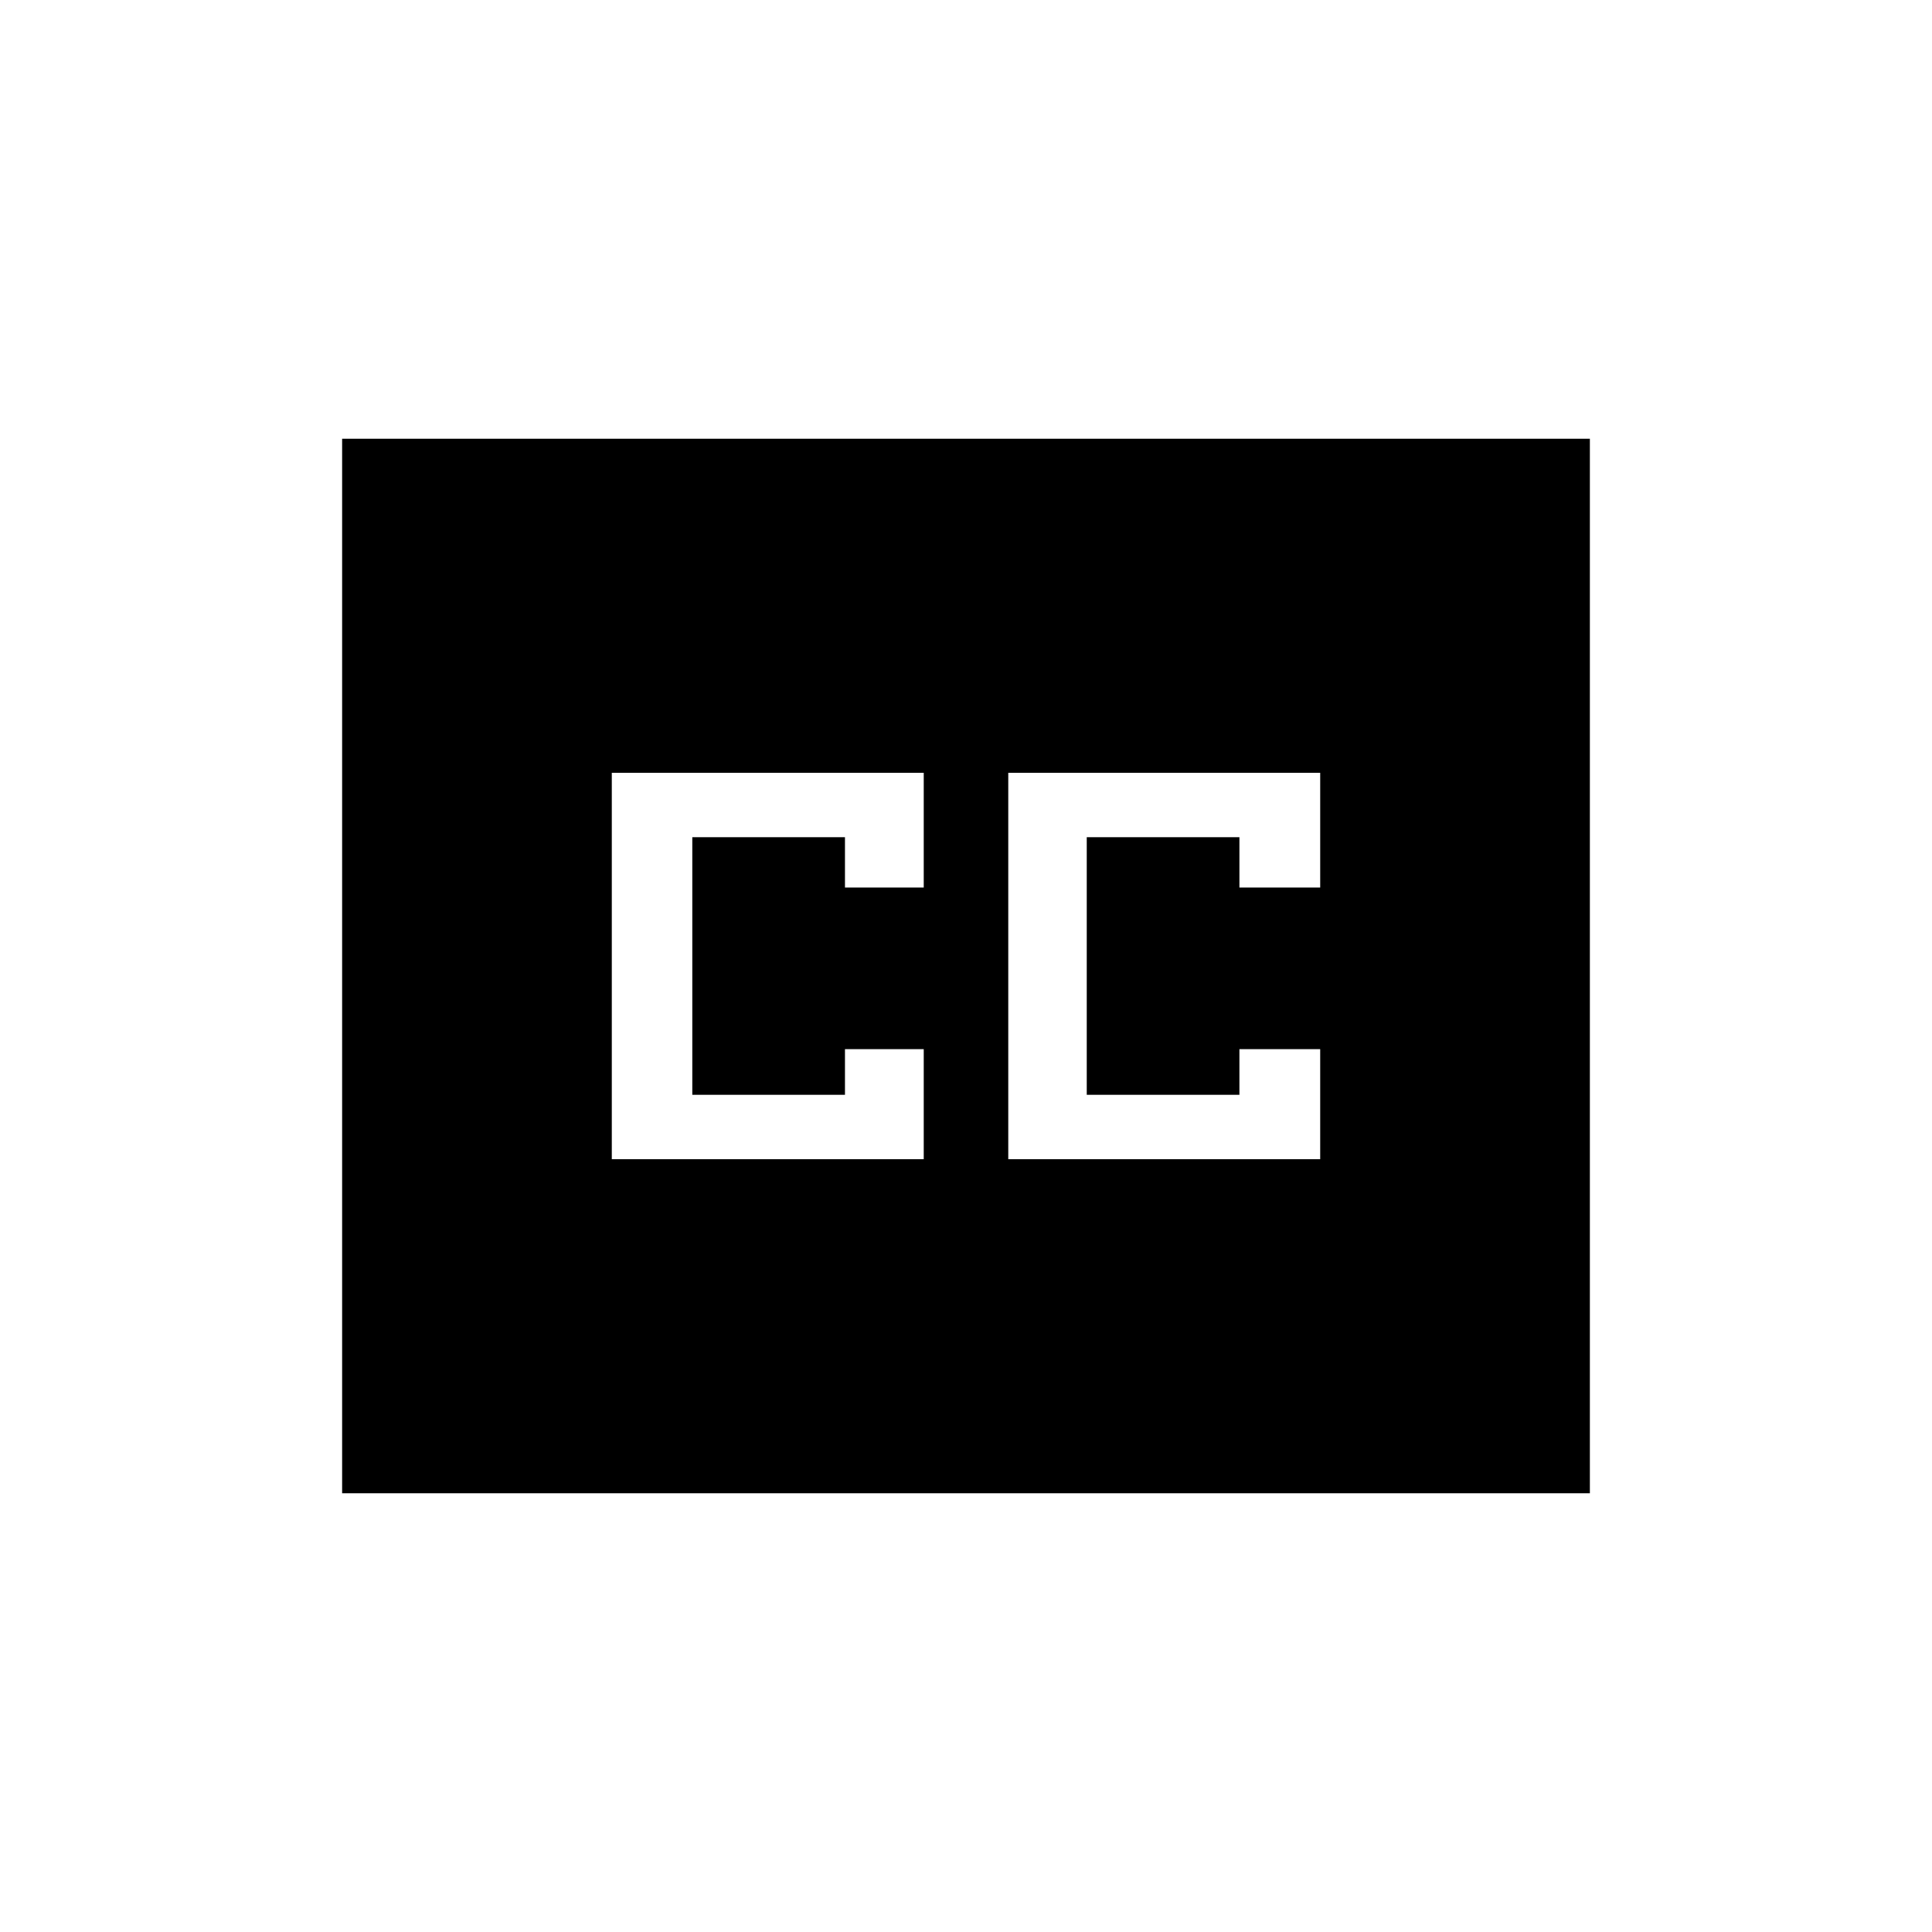 <svg xmlns="http://www.w3.org/2000/svg" height="20" viewBox="0 -960 960 960" width="20"><path d="M170-218v-524h620v524H170Zm134-166h155v-54.67h-39.14V-416H344v-128h75.86v25H459v-57H304v192Zm197 0h155v-54.67h-40.14V-416H540v-128h75.86v25H656v-57H501v192Z"/></svg>